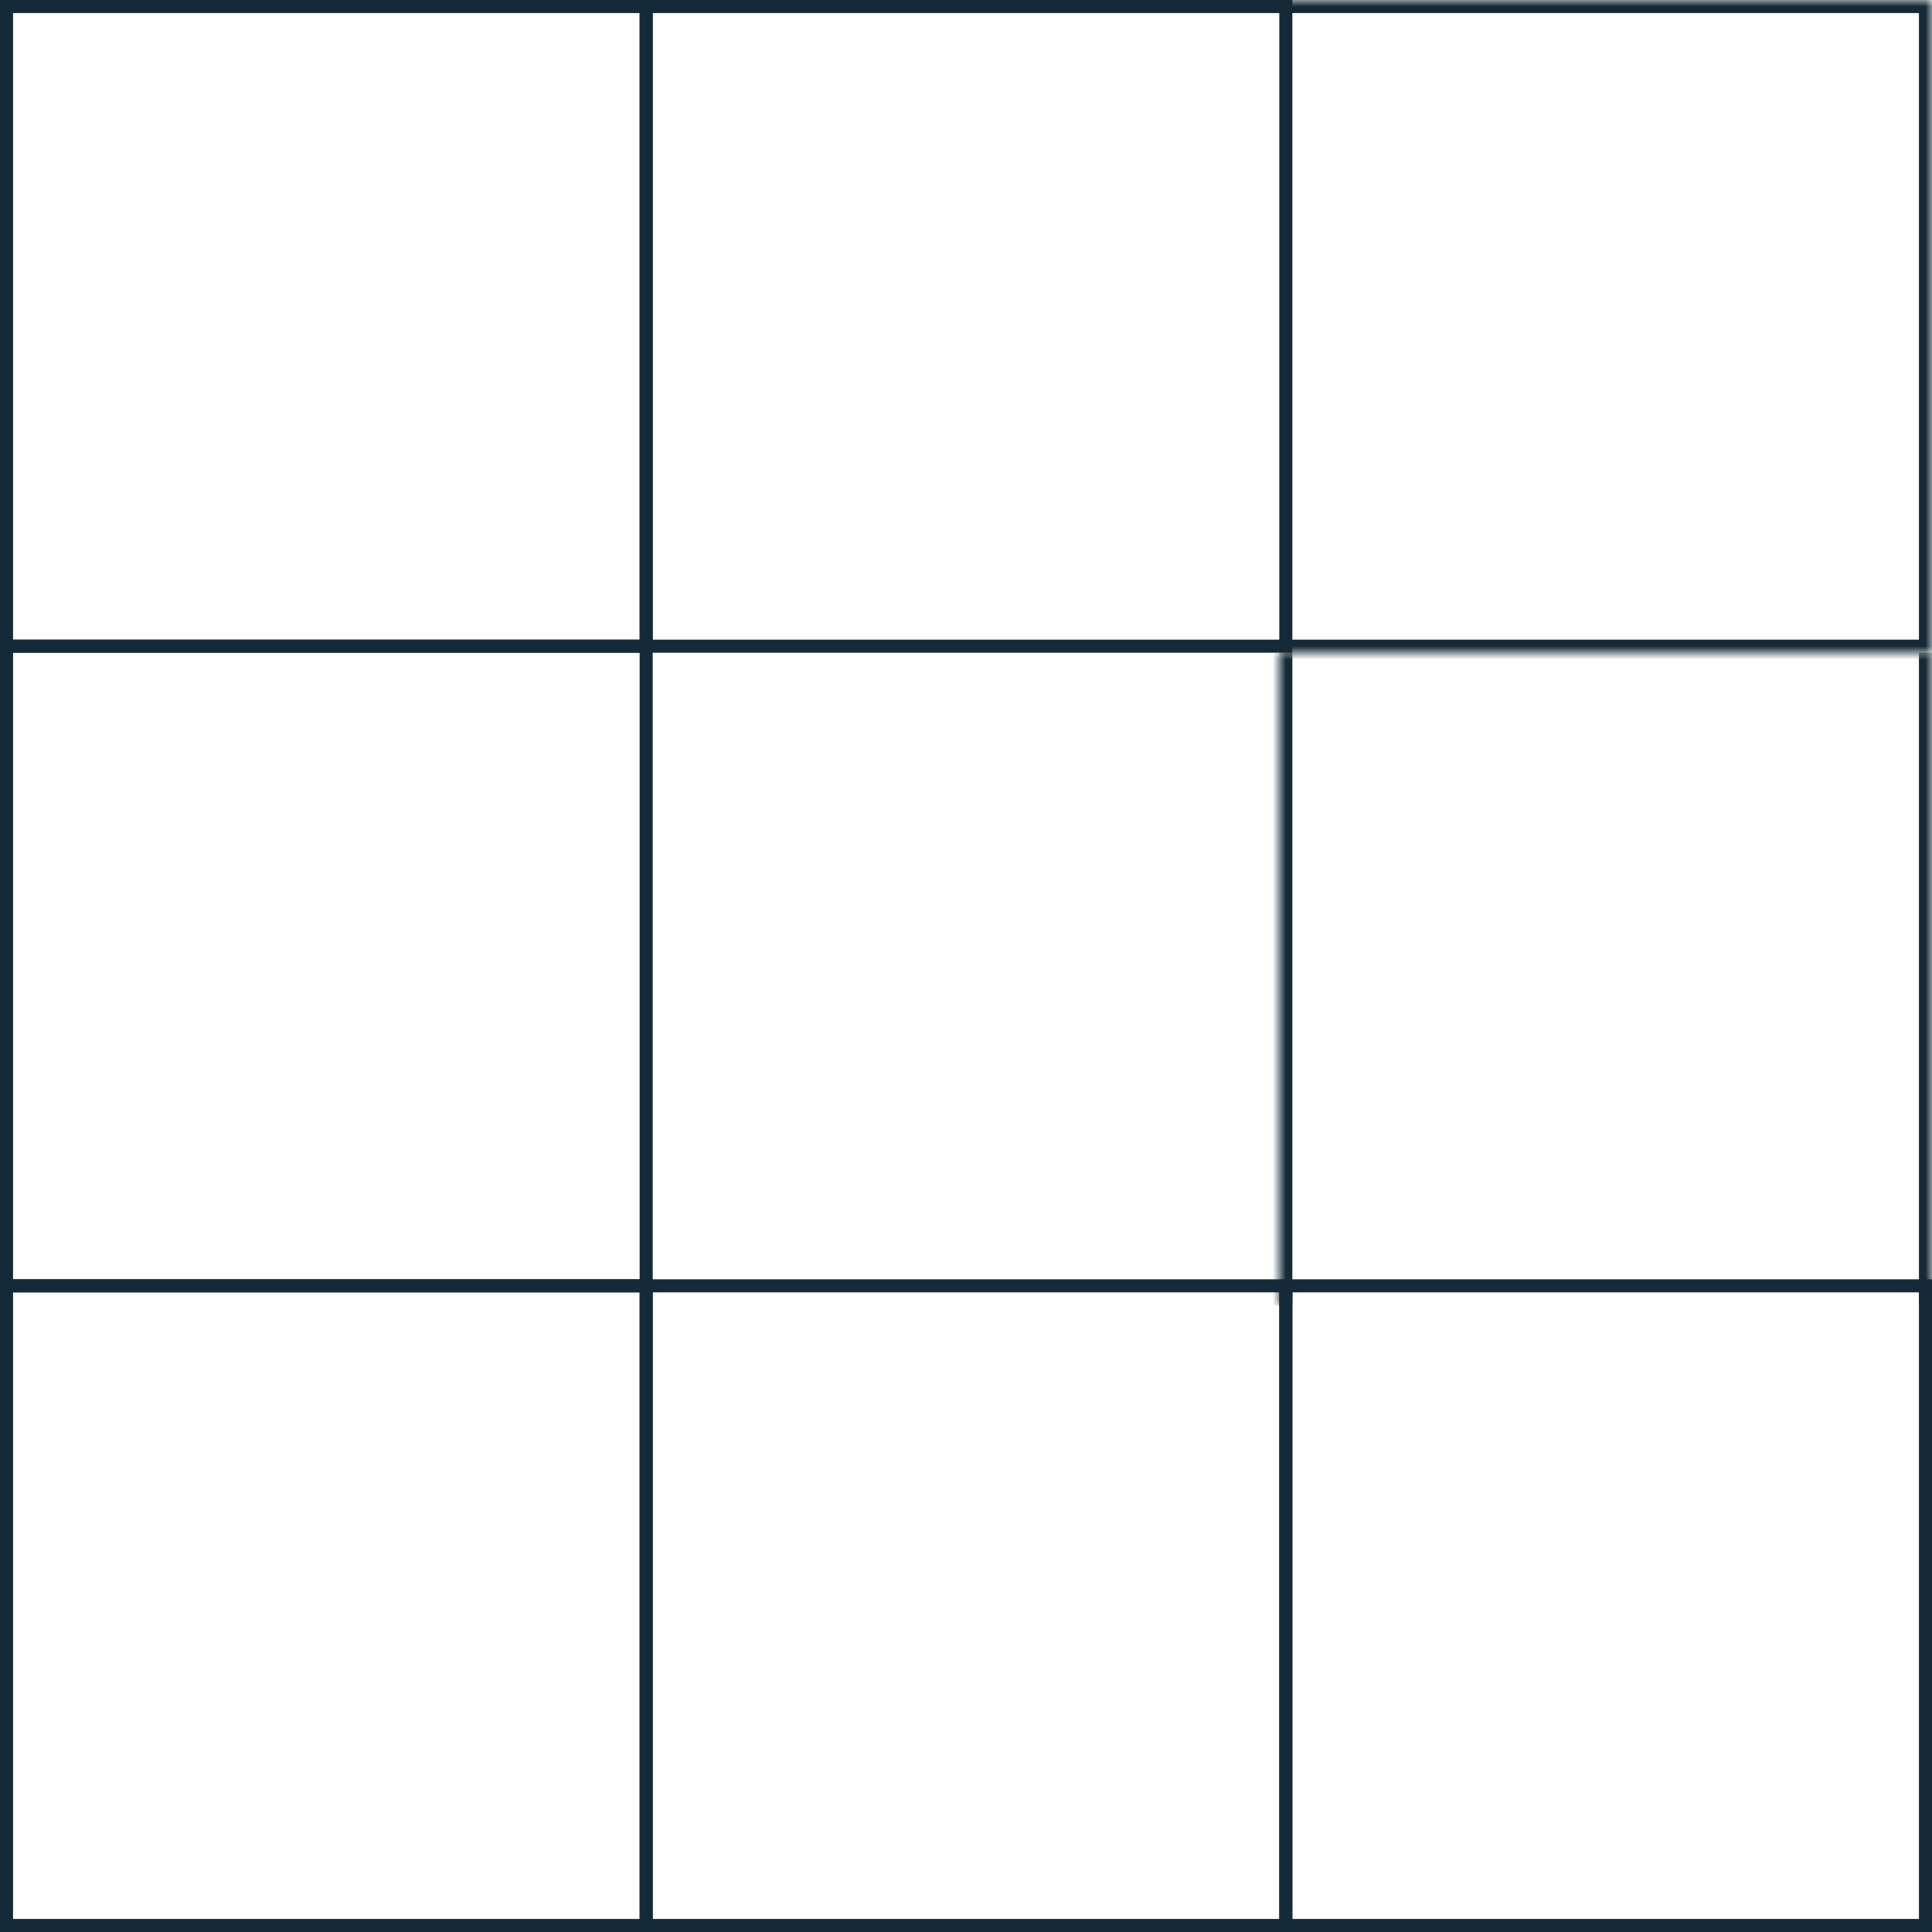 <svg width="148" height="148" viewBox="0 0 148 148" fill="none" xmlns="http://www.w3.org/2000/svg">
<rect x="0.5" y="0.5" width="49" height="49" stroke="#152A37"/>
<rect x="0.5" y="49.5" width="49" height="49" stroke="#152A37"/>
<rect x="0.5" y="98.5" width="49" height="49" stroke="#152A37"/>
<rect x="49.5" y="0.5" width="49" height="49" stroke="#152A37"/>
<rect x="49.5" y="98.5" width="49" height="49" stroke="#152A37"/>
<mask id="path-6-inside-1_2729_672" fill="white">
<path d="M98 0H148V50H98V0Z"/>
</mask>
<path d="M148 0H149V-1H148V0ZM148 50V51H149V50H148ZM98 1H148V-1H98V1ZM147 0V50H149V0H147ZM148 49H98V51H148V49Z" fill="#152A37" mask="url(#path-6-inside-1_2729_672)"/>
<mask id="path-8-inside-2_2729_672" fill="white">
<path d="M98 50H148V100H98V50Z"/>
</mask>
<path d="M147 50V100H149V50H147ZM99 100V50H97V100H99Z" fill="#152A37" mask="url(#path-8-inside-2_2729_672)"/>
<rect x="98.5" y="98.5" width="49" height="49" stroke="#152A37"/>
</svg>
